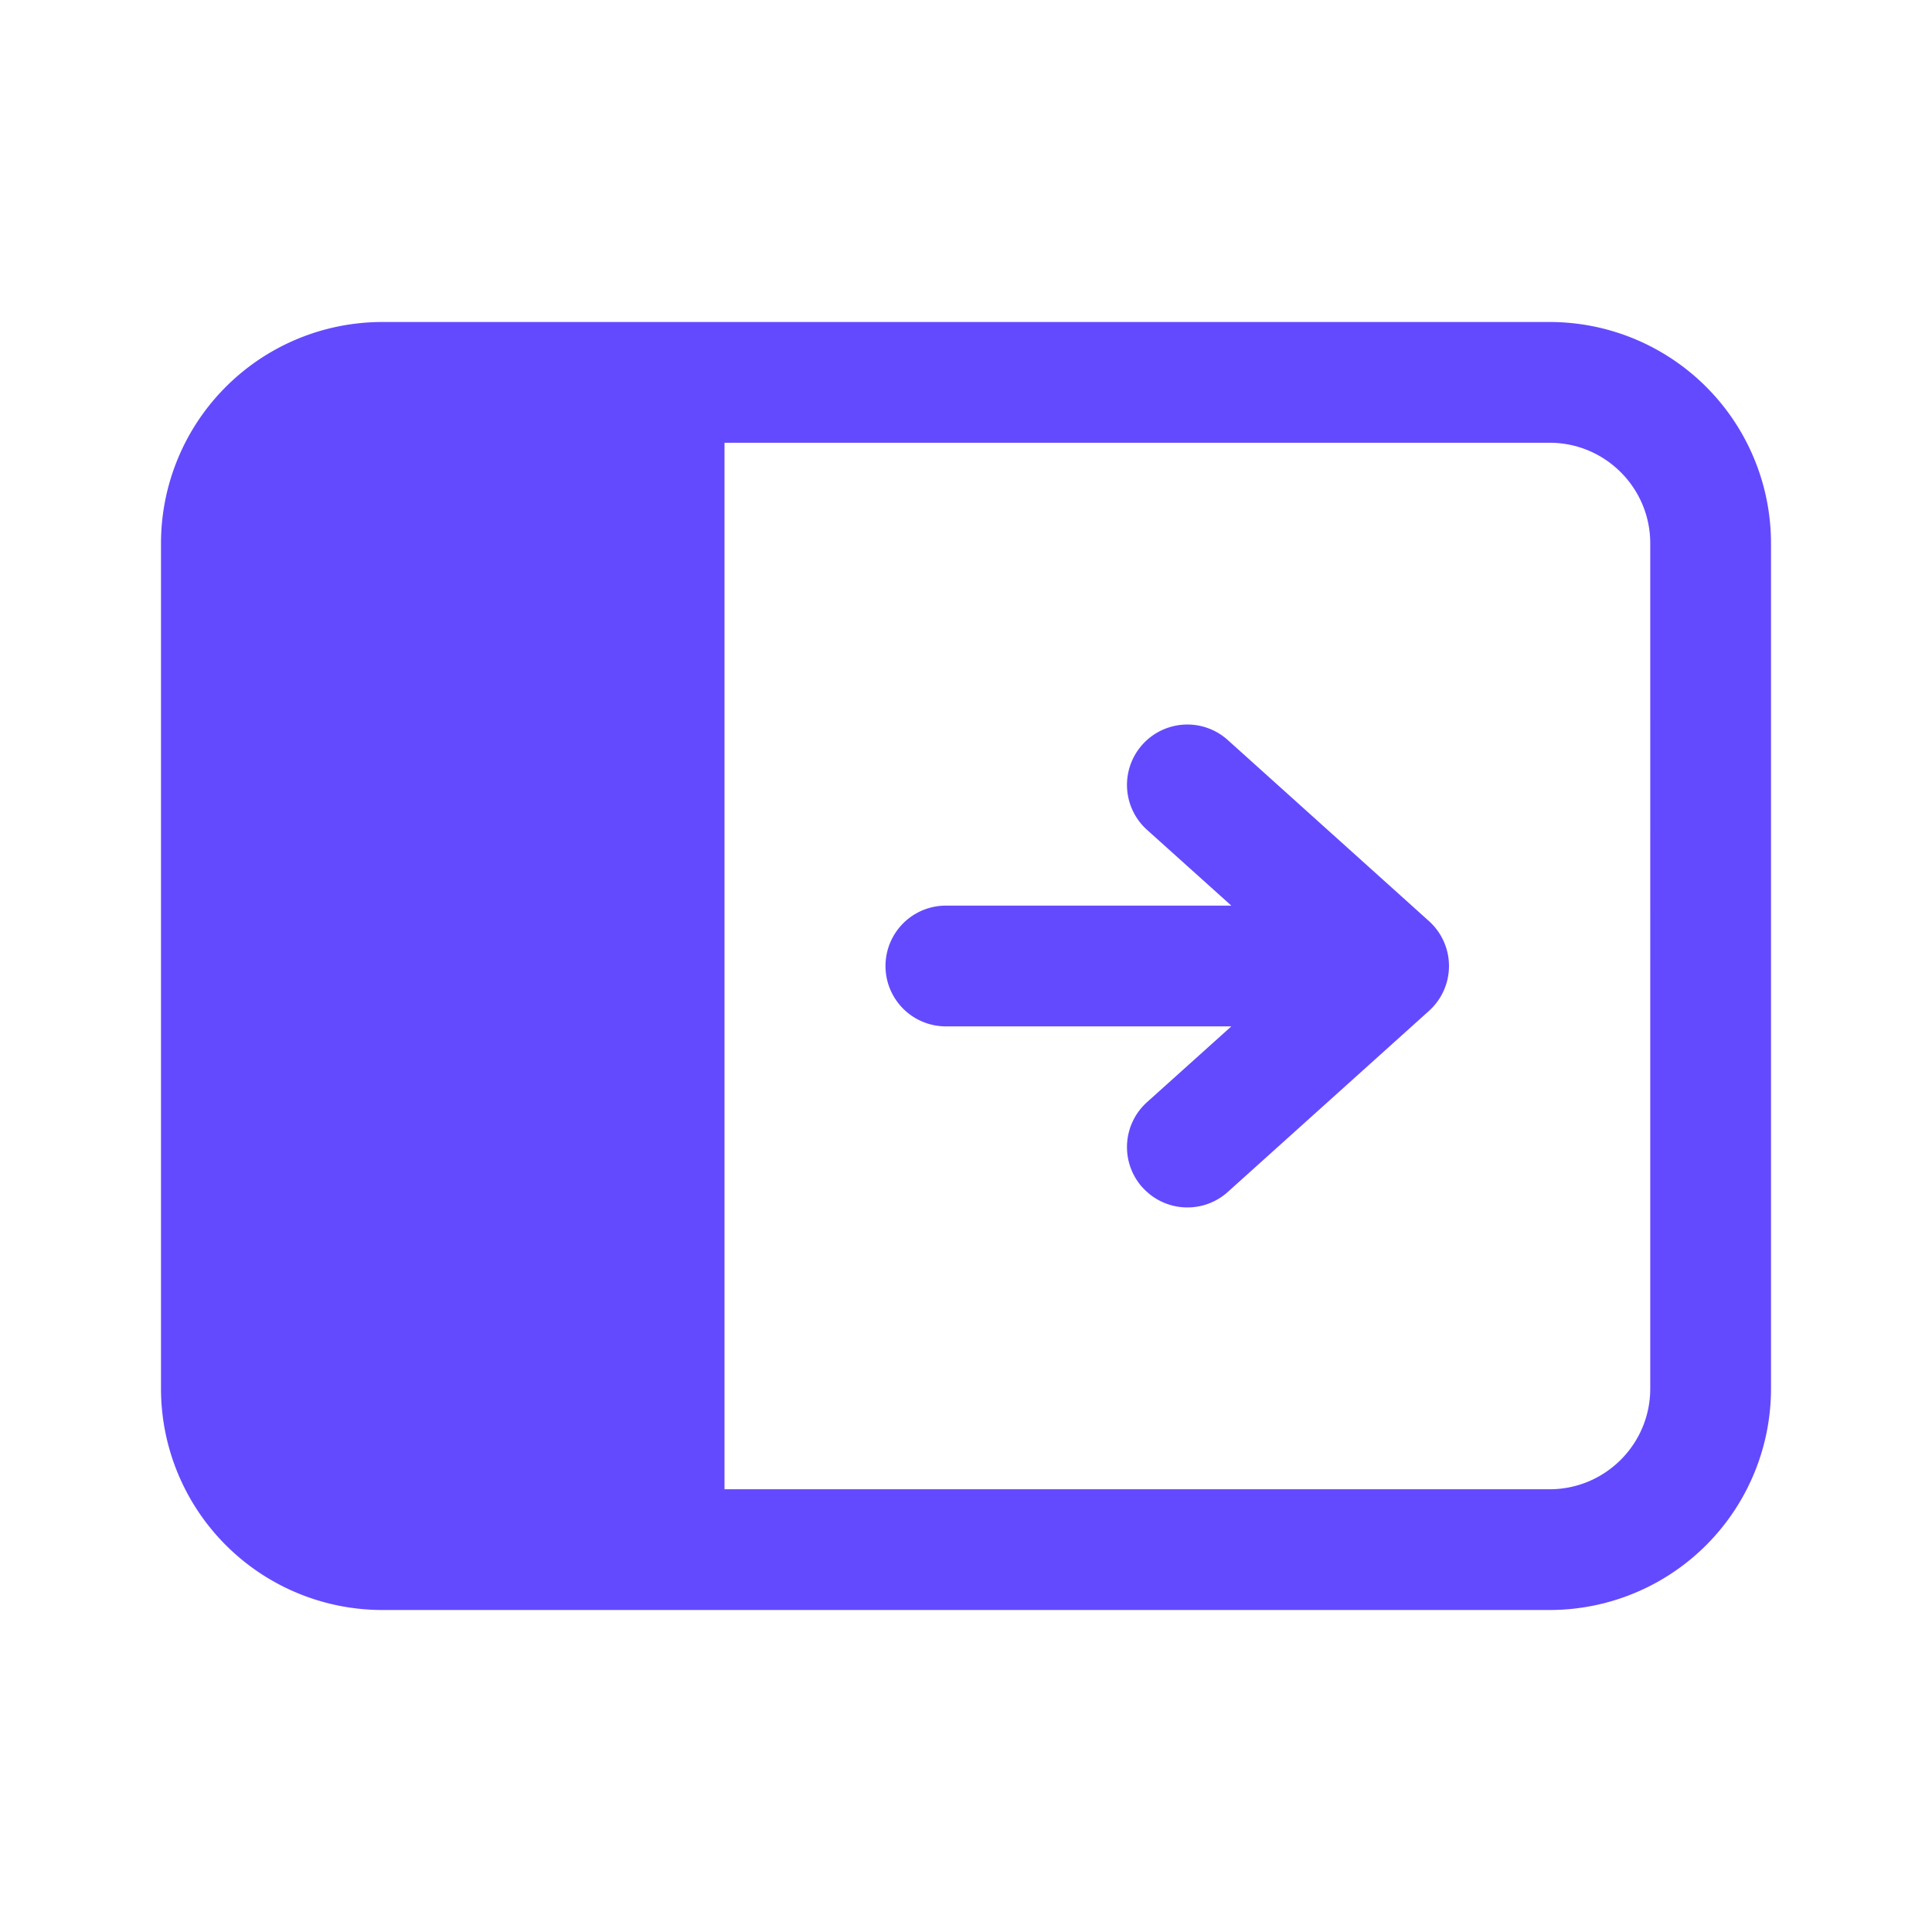 <svg xmlns="http://www.w3.org/2000/svg" width="25" height="25" viewBox="0 0 24 24"><path fill="#634AFF" d="M14.193 14.751a.75.75 0 0 0 1.059.056l2.5-2.25a.75.75 0 0 0 0-1.114l-2.5-2.25a.75.75 0 0 0-1.004 1.115l1.048.942H11.75a.75.75 0 1 0 0 1.5h3.546l-1.048.942a.75.75 0 0 0-.055 1.06M2 6.75A2.75 2.75 0 0 1 4.75 4h14.5A2.75 2.75 0 0 1 22 6.75v10.5A2.75 2.75 0 0 1 19.25 20H4.75A2.75 2.75 0 0 1 2 17.25zM9 5.5v13h10.25c.69 0 1.25-.56 1.25-1.25V6.75c0-.69-.56-1.25-1.25-1.25z"/></svg>